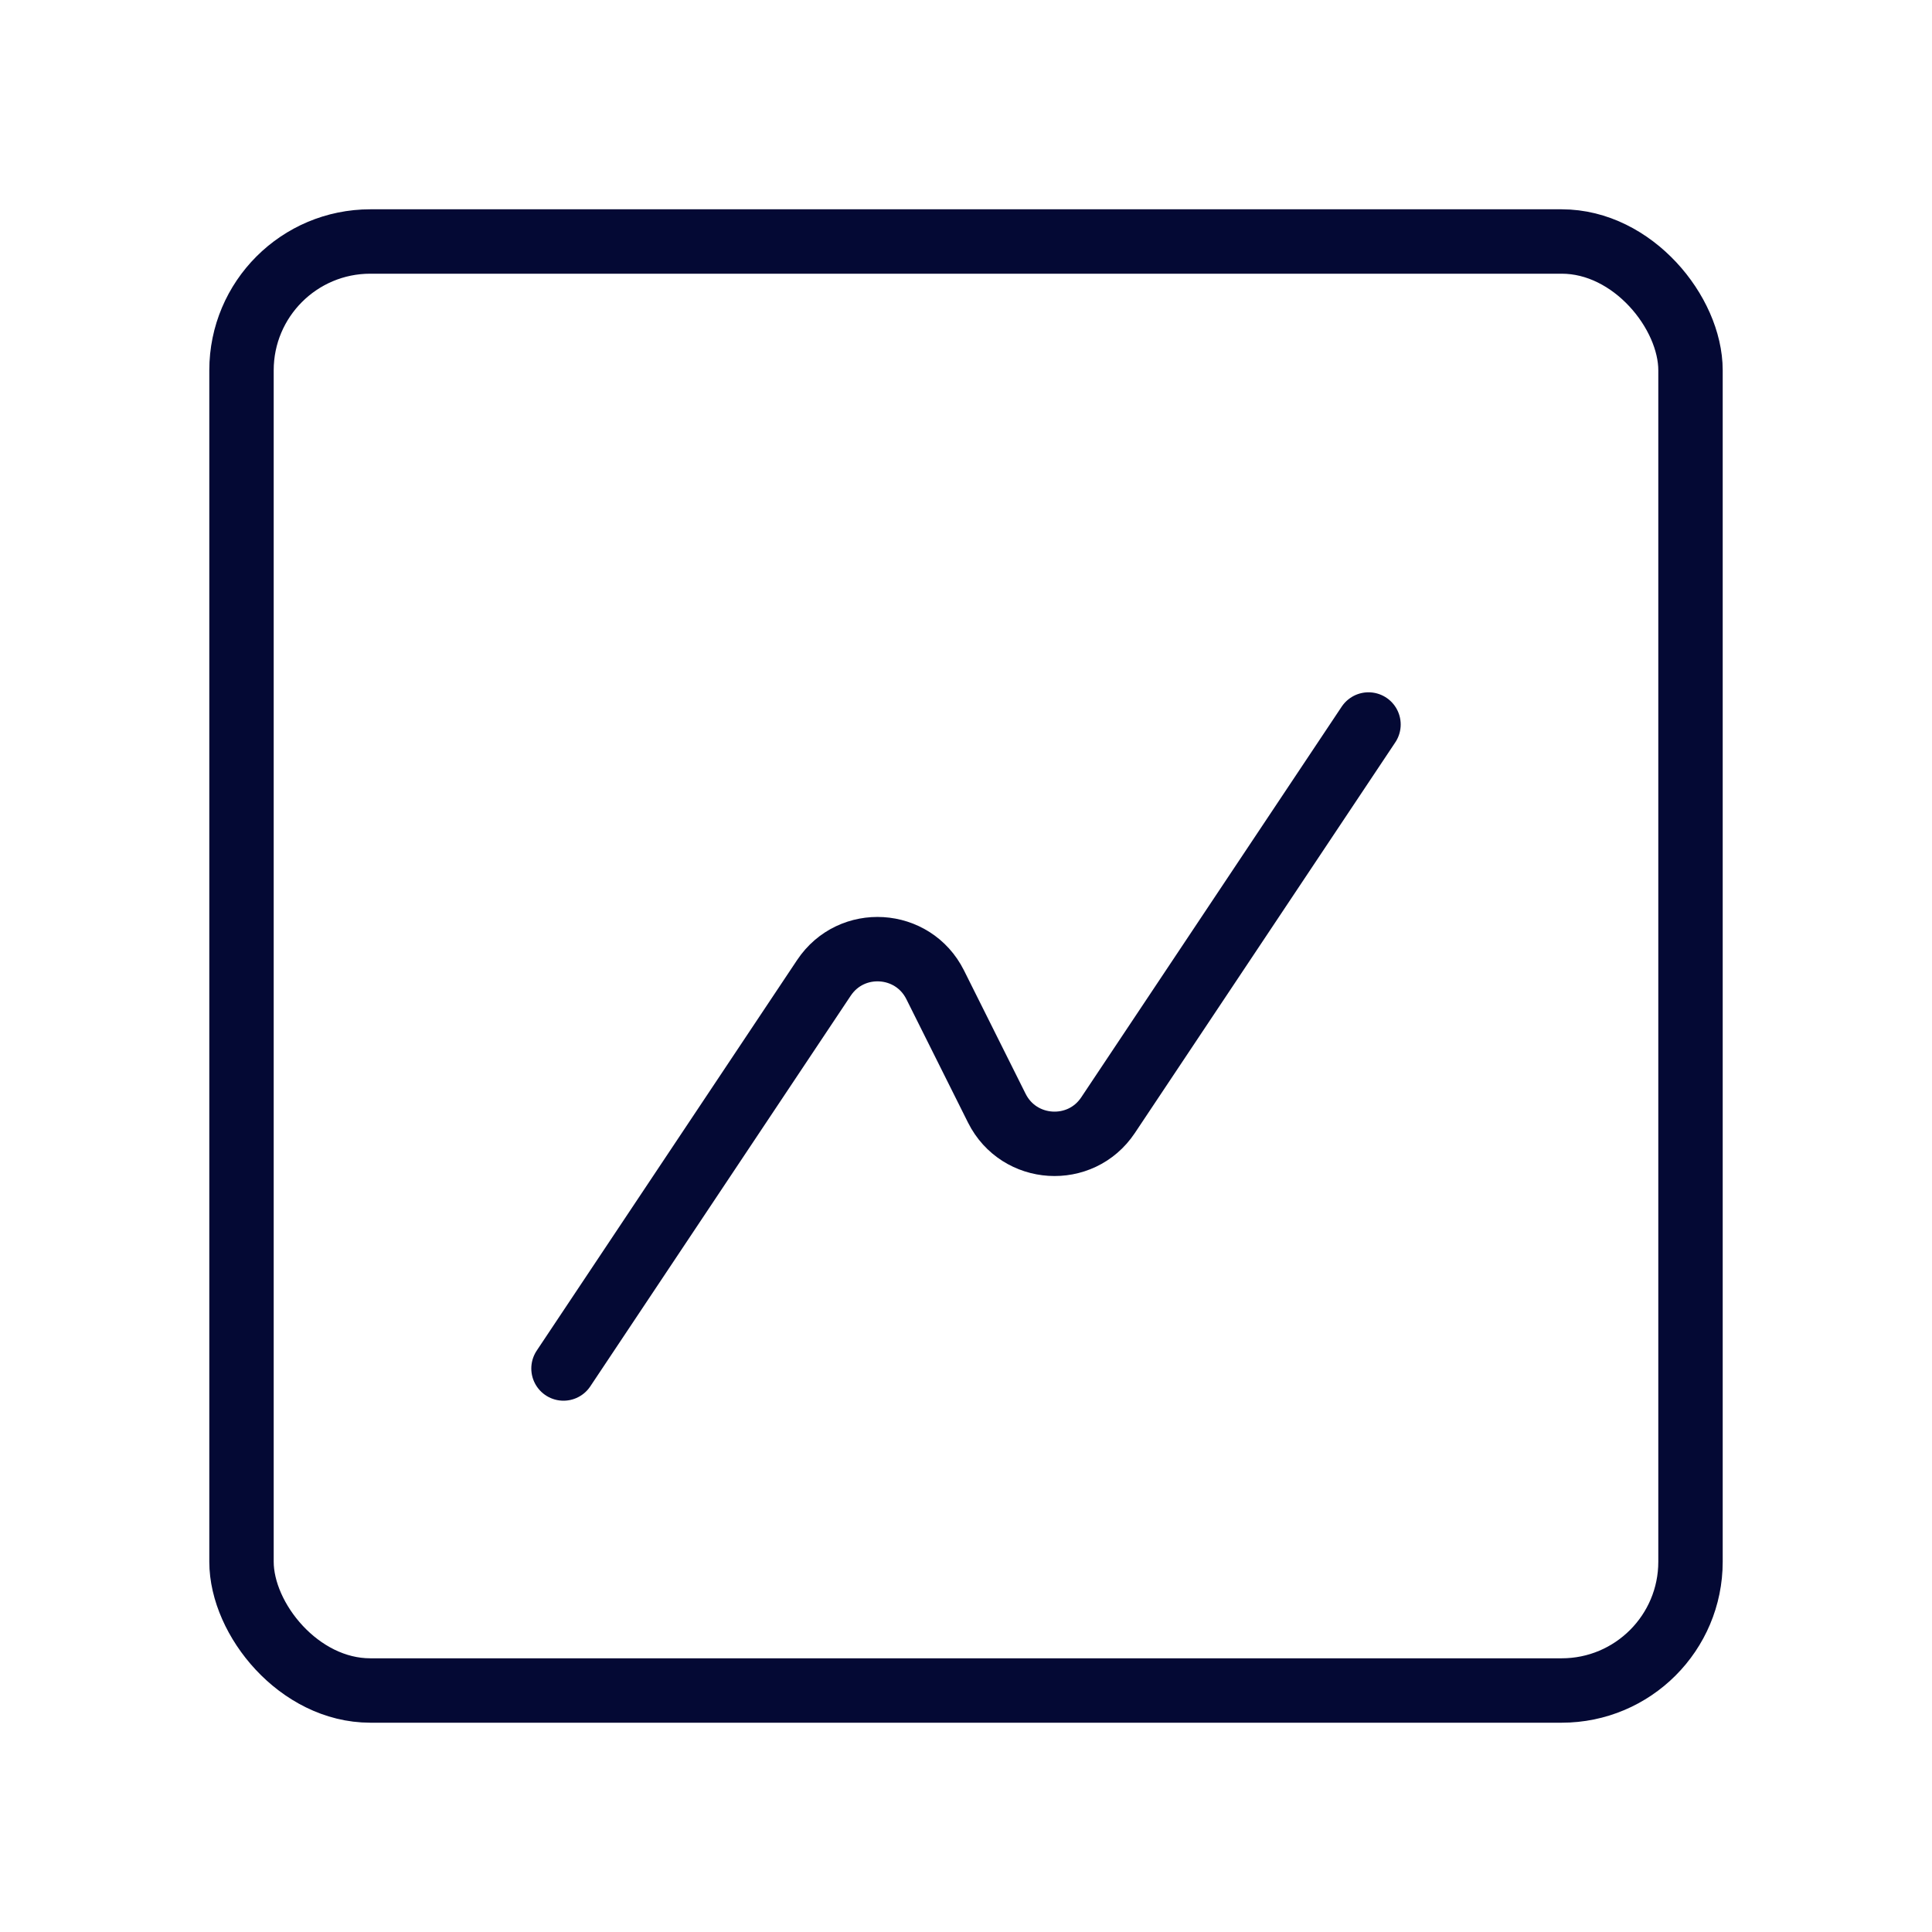<svg width="30" height="30" viewBox="0 0 30 30" fill="none" xmlns="http://www.w3.org/2000/svg">
<path d="M21.25 11.25L17.206 17.316C16.78 17.955 15.823 17.895 15.479 17.209L14.521 15.291C14.177 14.604 13.22 14.545 12.794 15.184L8.75 21.25" stroke="#040934" stroke-linecap="round" stroke-linejoin="round"/>
<rect x="3.75" y="3.75" width="22.5" height="22.5" rx="2" stroke="#040934"/>
</svg>

